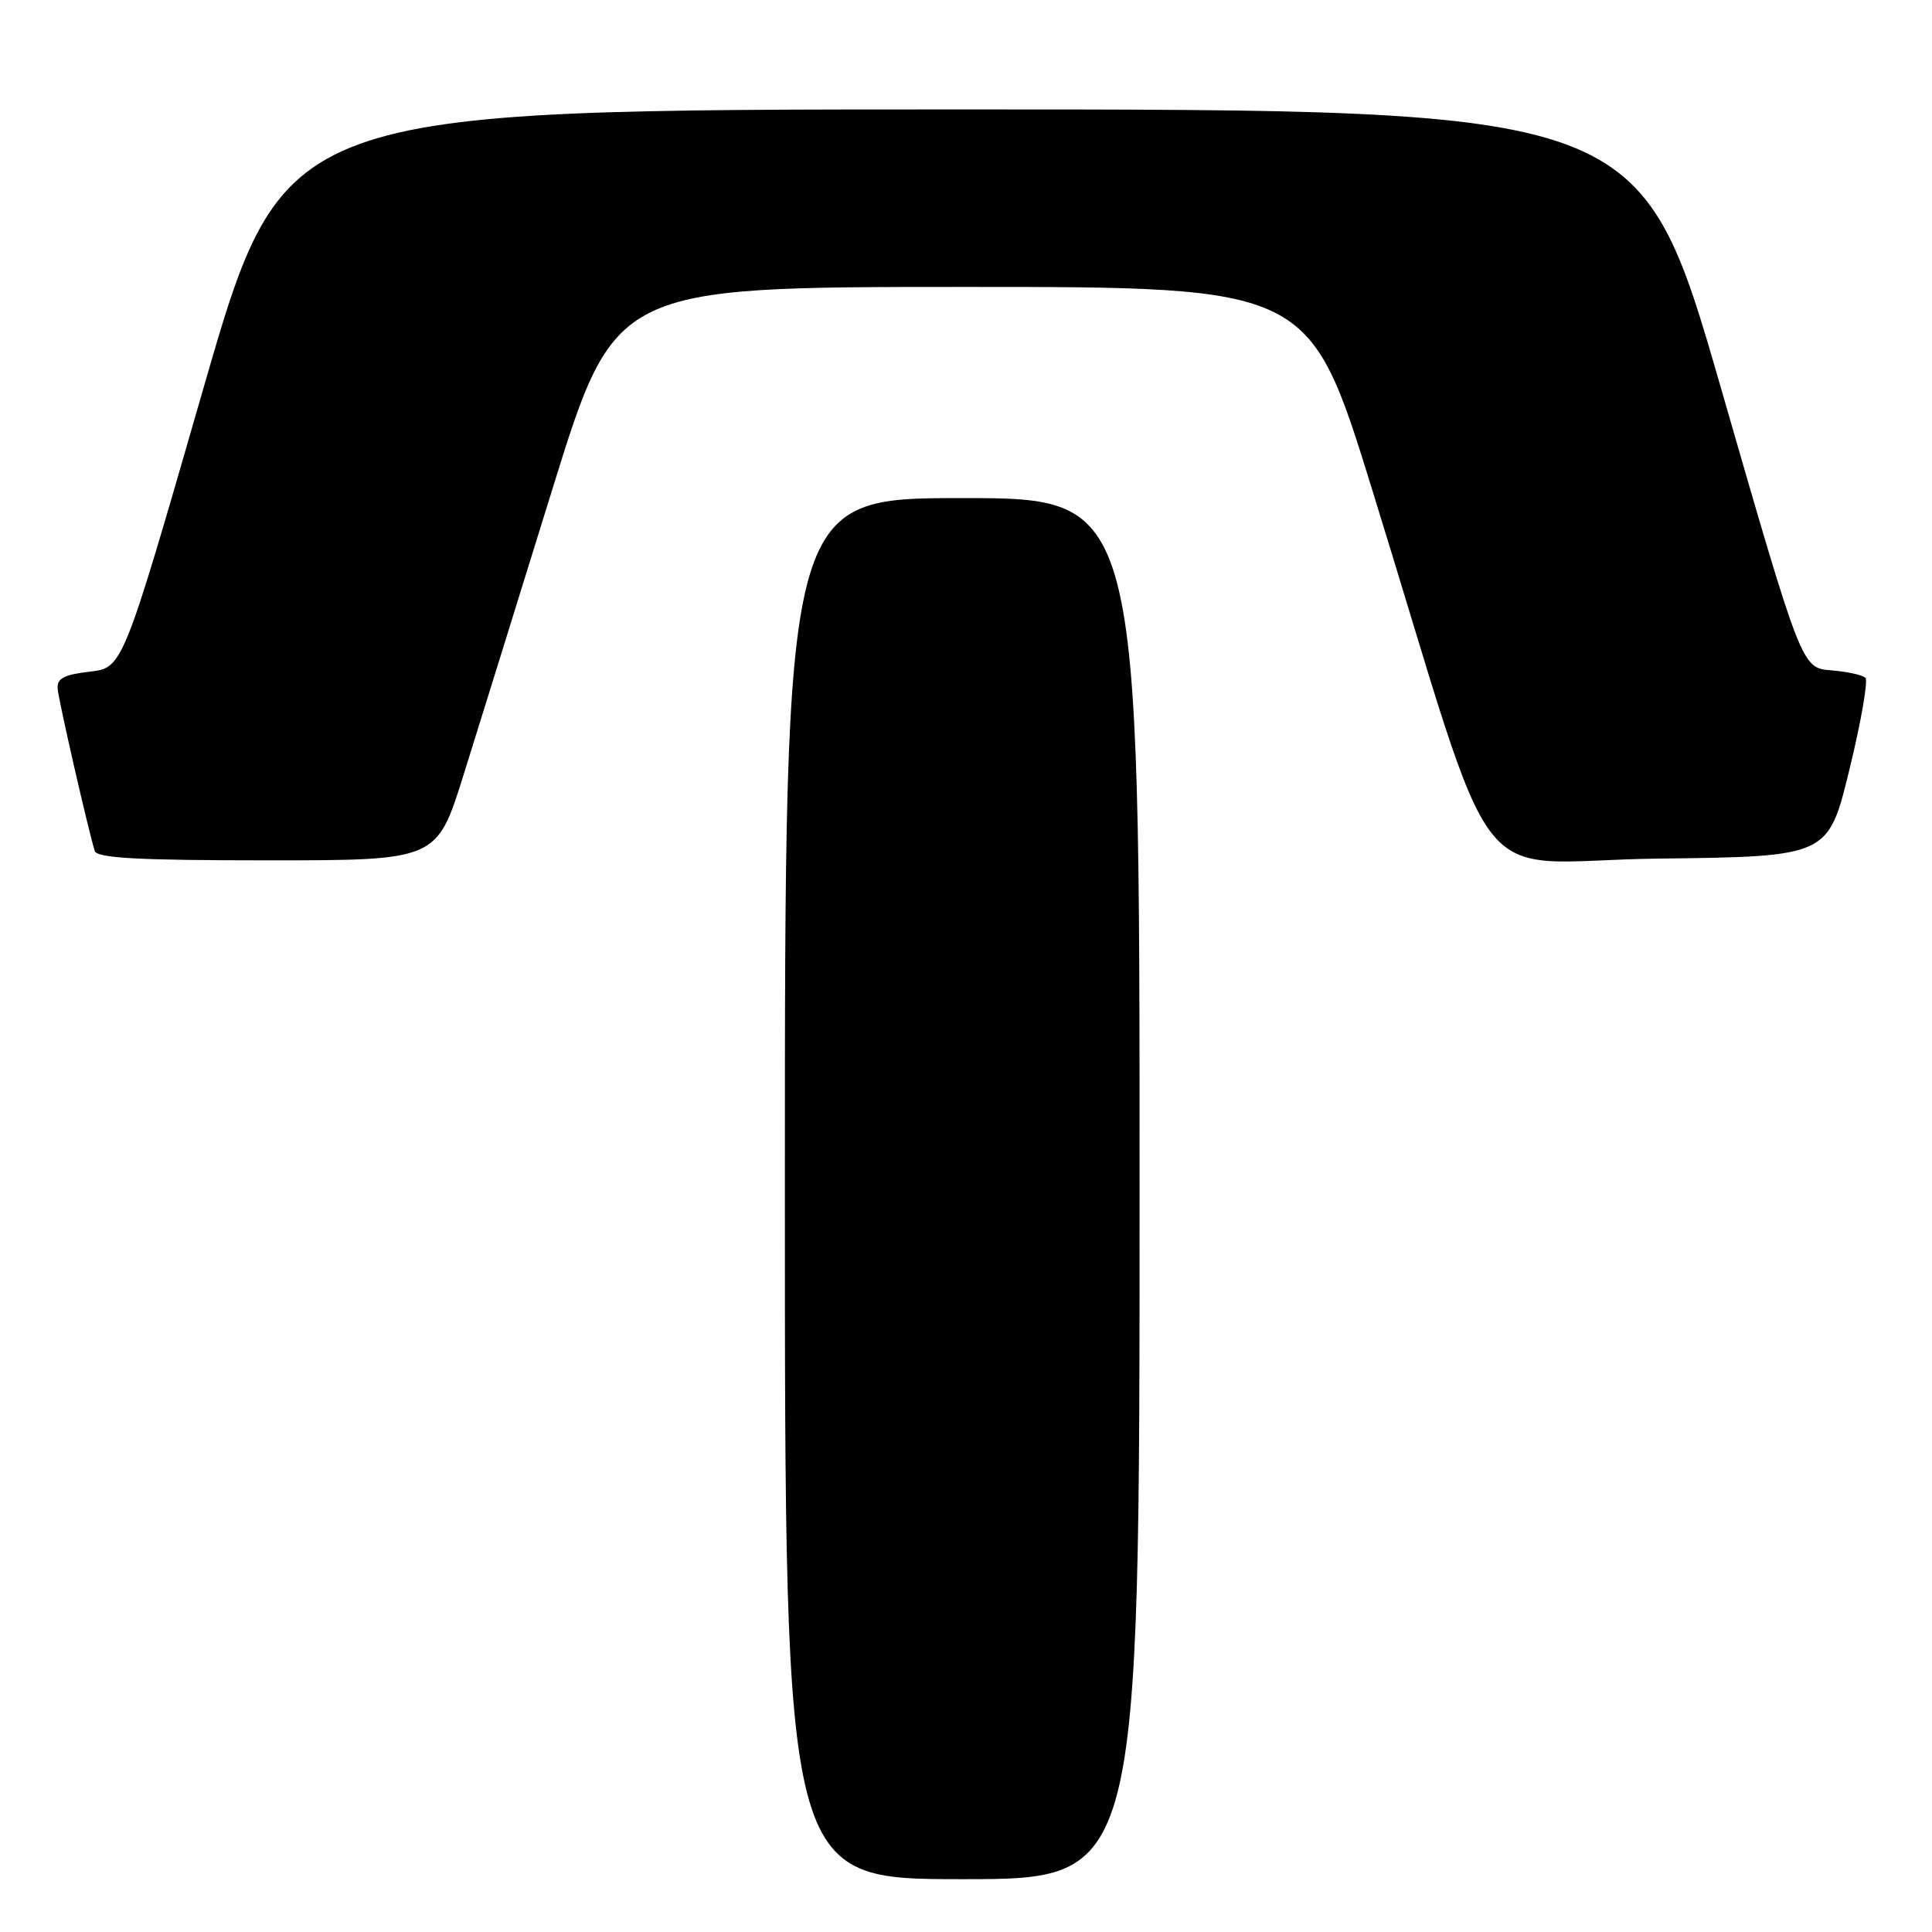 <?xml version="1.0" encoding="UTF-8" standalone="no"?>
<!DOCTYPE svg PUBLIC "-//W3C//DTD SVG 1.1//EN" "http://www.w3.org/Graphics/SVG/1.1/DTD/svg11.dtd" >
<svg xmlns="http://www.w3.org/2000/svg" xmlns:xlink="http://www.w3.org/1999/xlink" version="1.1" viewBox="0 0 256 256">
 <g >
 <path fill="currentColor"
d=" M 151.00 157.50 C 151.00 66.00 151.00 66.00 127.50 66.00 C 104.00 66.00 104.00 66.00 104.00 157.50 C 104.00 249.00 104.00 249.00 127.50 249.00 C 151.00 249.00 151.00 249.00 151.00 157.50 Z  M 61.40 102.75 C 63.34 96.56 68.65 79.47 73.21 64.76 C 81.50 38.03 81.50 38.03 127.50 38.02 C 173.50 38.01 173.50 38.01 181.78 64.75 C 199.09 120.65 194.01 114.07 219.69 113.77 C 242.25 113.50 242.25 113.50 245.05 102.00 C 246.60 95.67 247.55 90.19 247.18 89.82 C 246.81 89.44 244.75 88.99 242.61 88.82 C 238.73 88.50 238.73 88.50 228.06 51.50 C 217.39 14.50 217.39 14.50 127.50 14.50 C 37.61 14.50 37.61 14.50 26.94 51.50 C 16.27 88.50 16.27 88.50 11.89 89.00 C 8.48 89.39 7.53 89.89 7.64 91.26 C 7.77 92.85 11.63 109.73 12.55 112.75 C 12.85 113.70 18.30 114.00 35.41 114.00 C 57.88 114.00 57.88 114.00 61.40 102.75 Z "/>
</g>
</svg>